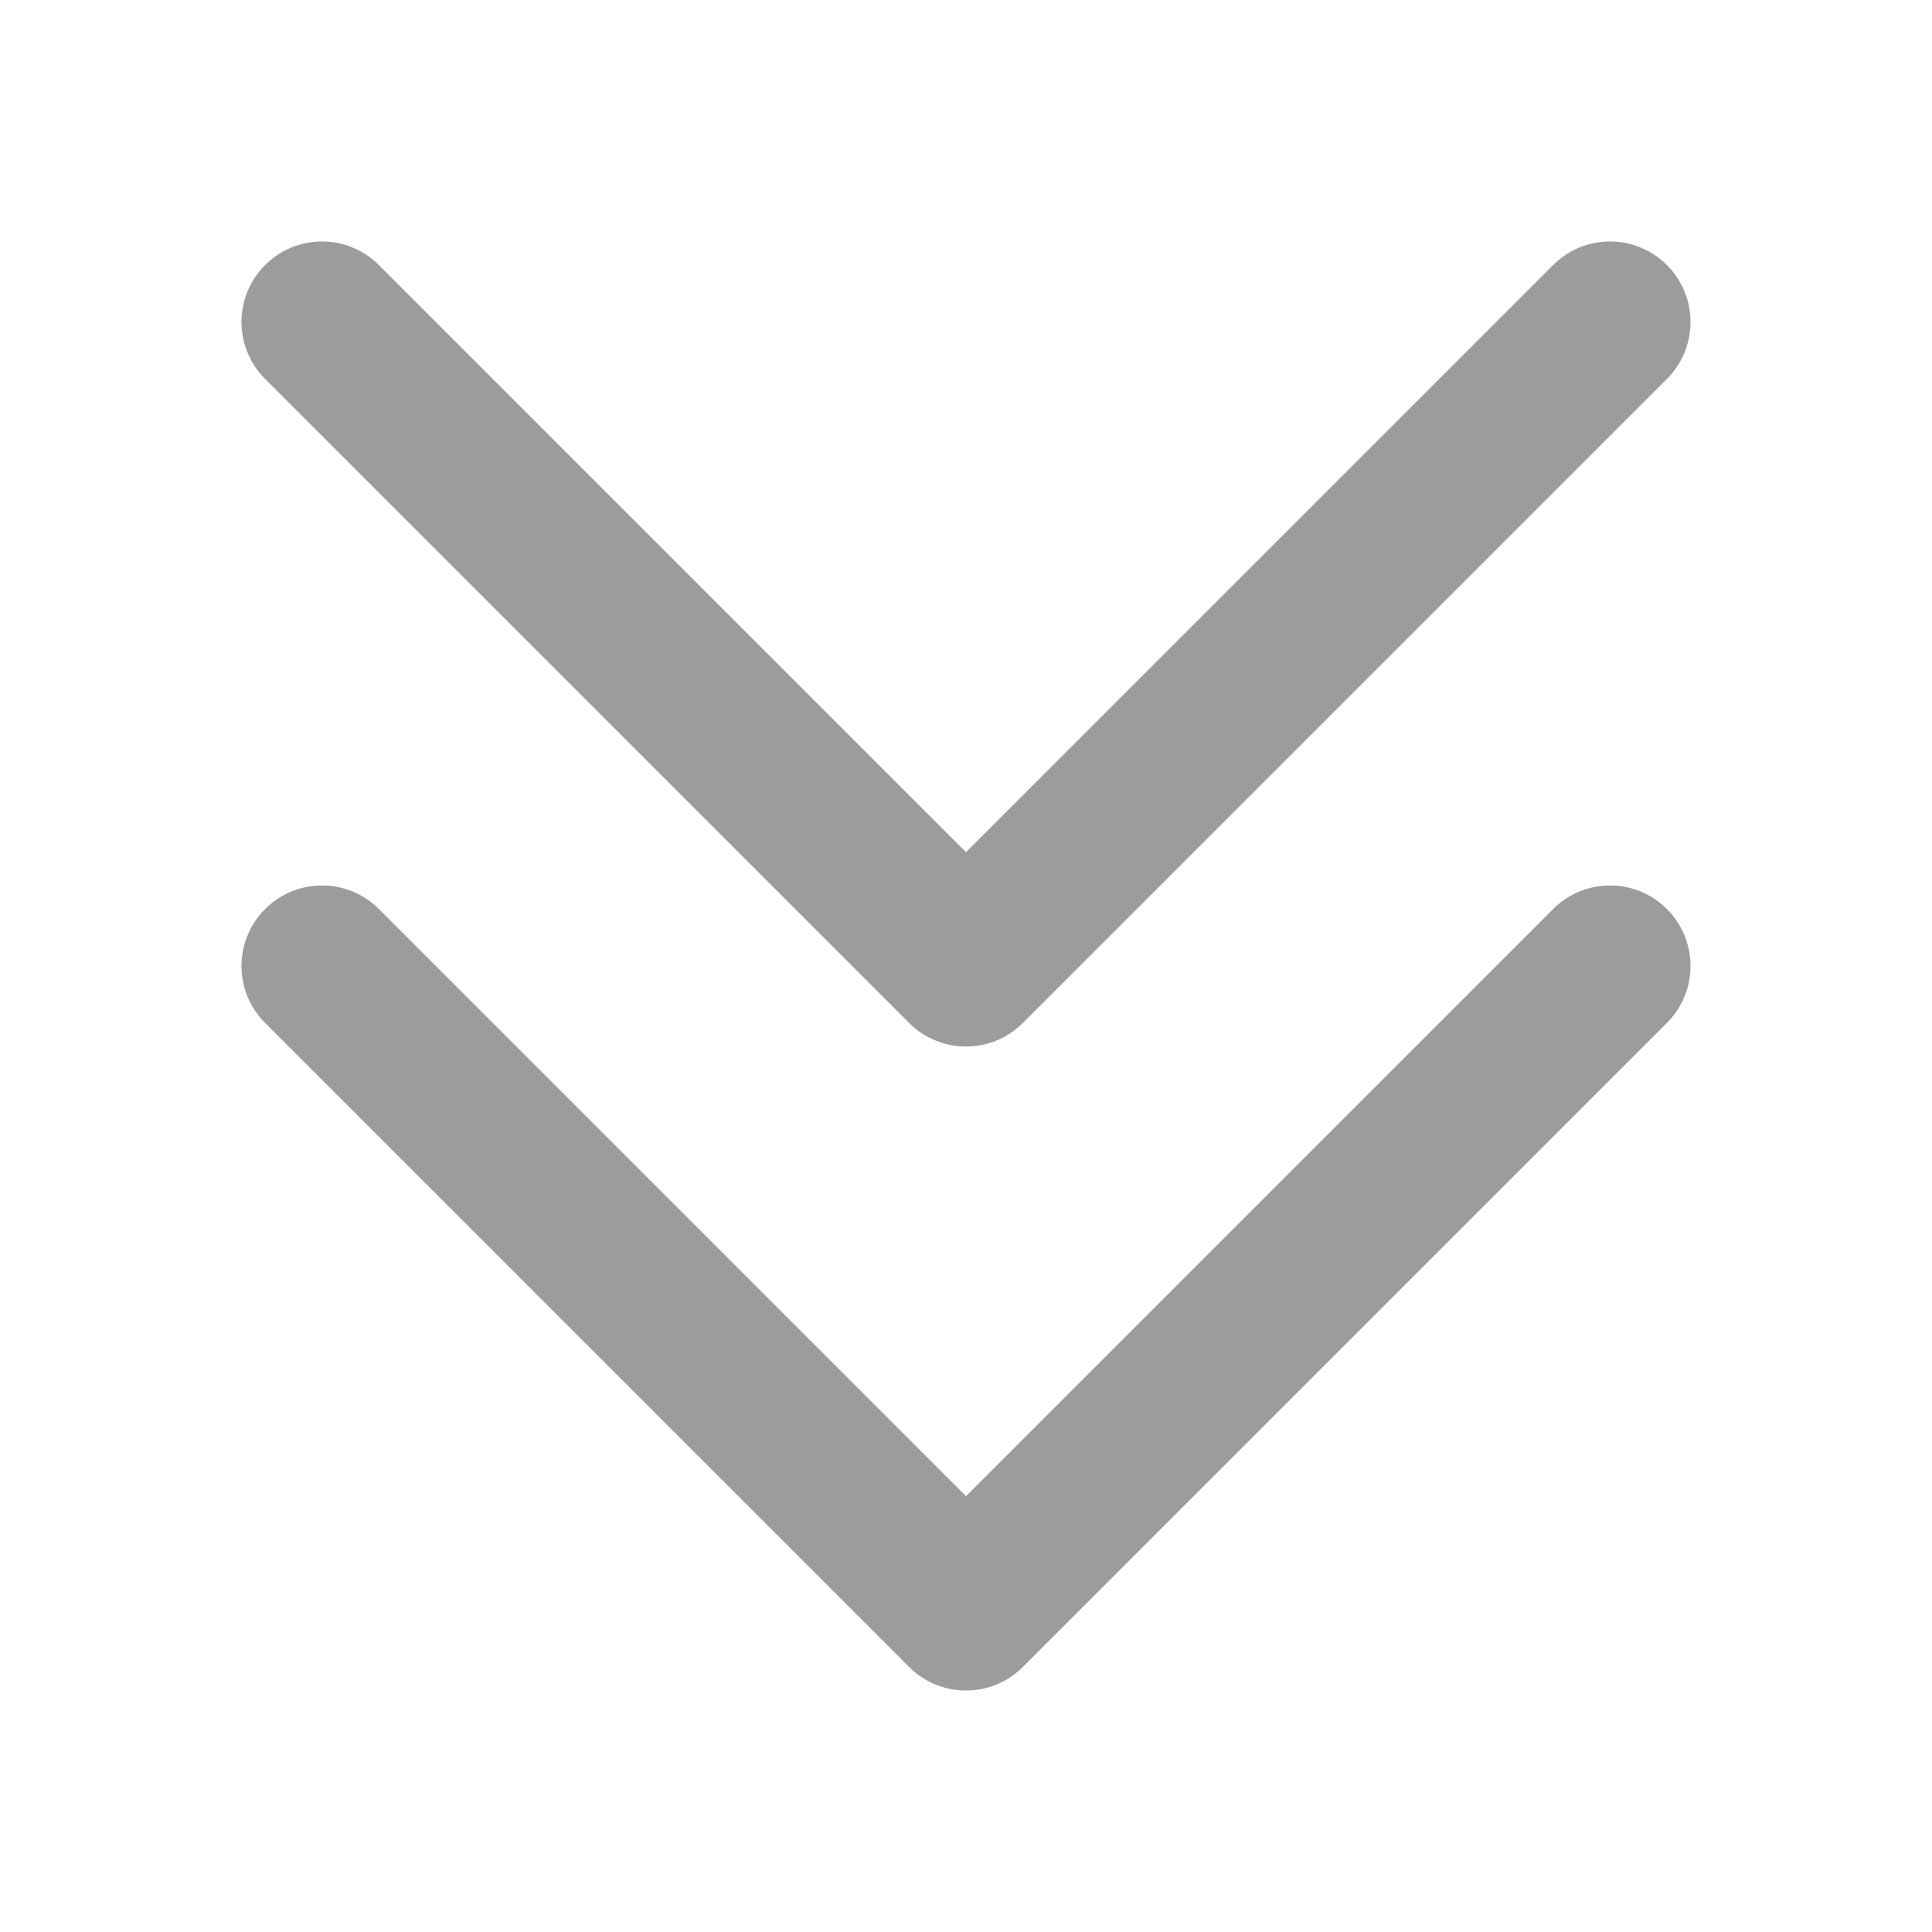 <svg width="72" height="72" viewBox="0 0 24 24" fill="none" xmlns="http://www.w3.org/2000/svg" data-reactroot="">
<path fill="#9c9c9c" d="M11.293 12.707C11.683 13.098 12.317 13.098 12.707 12.707L20.707 4.707C21.098 4.317 21.098 3.683 20.707 3.293C20.317 2.902 19.683 2.902 19.293 3.293L12 10.586L4.707 3.293C4.317 2.902 3.683 2.902 3.293 3.293C2.902 3.683 2.902 4.317 3.293 4.707L11.293 12.707Z" clip-rule="evenodd" fill-rule="evenodd" undefined="1"></path>
<path fill="#9c9c9c" d="M11.293 20.707C11.683 21.098 12.317 21.098 12.707 20.707L20.707 12.707C21.098 12.317 21.098 11.683 20.707 11.293C20.317 10.902 19.683 10.902 19.293 11.293L12 18.586L4.707 11.293C4.317 10.902 3.683 10.902 3.293 11.293C2.902 11.683 2.902 12.317 3.293 12.707L11.293 20.707Z" clip-rule="evenodd" fill-rule="evenodd" undefined="1"></path>
</svg>
